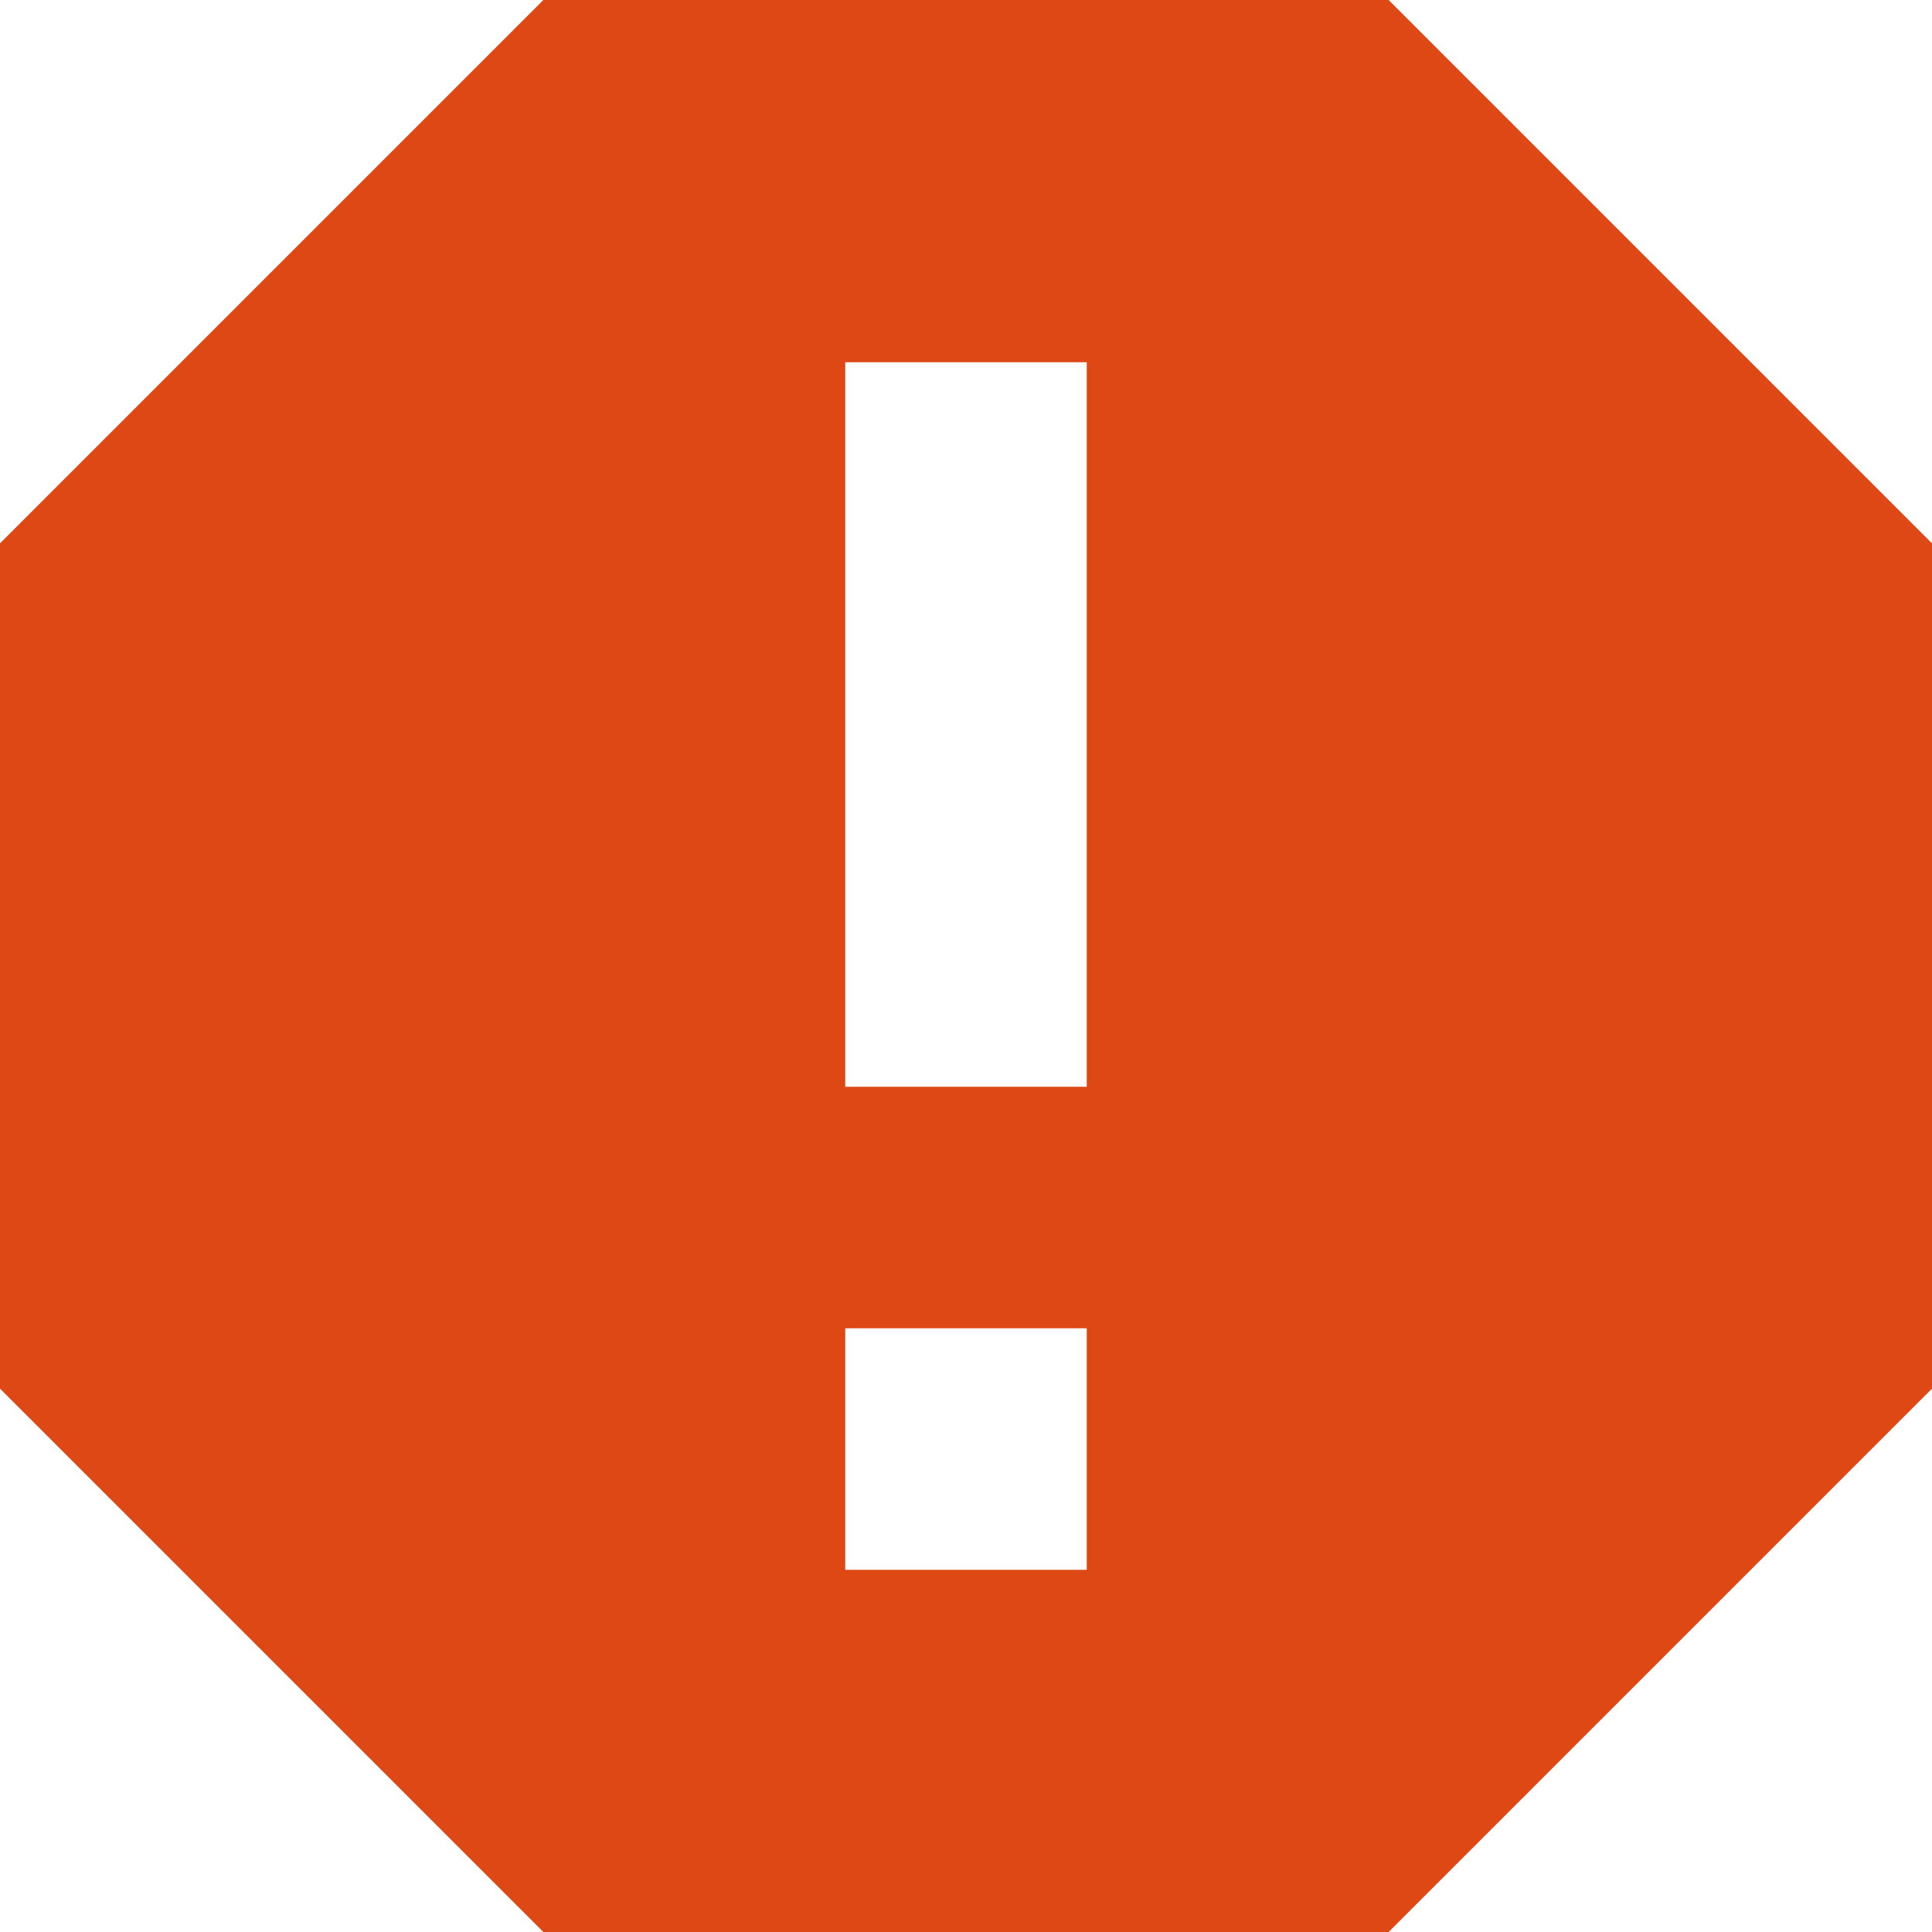 <?xml version="1.0" standalone="no"?><!DOCTYPE svg PUBLIC "-//W3C//DTD SVG 1.1//EN" "http://www.w3.org/Graphics/SVG/1.1/DTD/svg11.dtd"><svg t="1515137100111" class="icon" style="" viewBox="0 0 1024 1024" version="1.1" xmlns="http://www.w3.org/2000/svg" p-id="587" xmlns:xlink="http://www.w3.org/1999/xlink" width="14" height="14"><defs><style type="text/css"></style></defs><path d="M448 704.032l128 0 0 128-128 0L448 704.032zM448 192l128 0 0 384-128 0L448 192zM288 0 0 288l0 448 288 288 448 0 288-288L1024 288l-288-288L288 0z" p-id="588" fill="#dd4814"></path></svg>